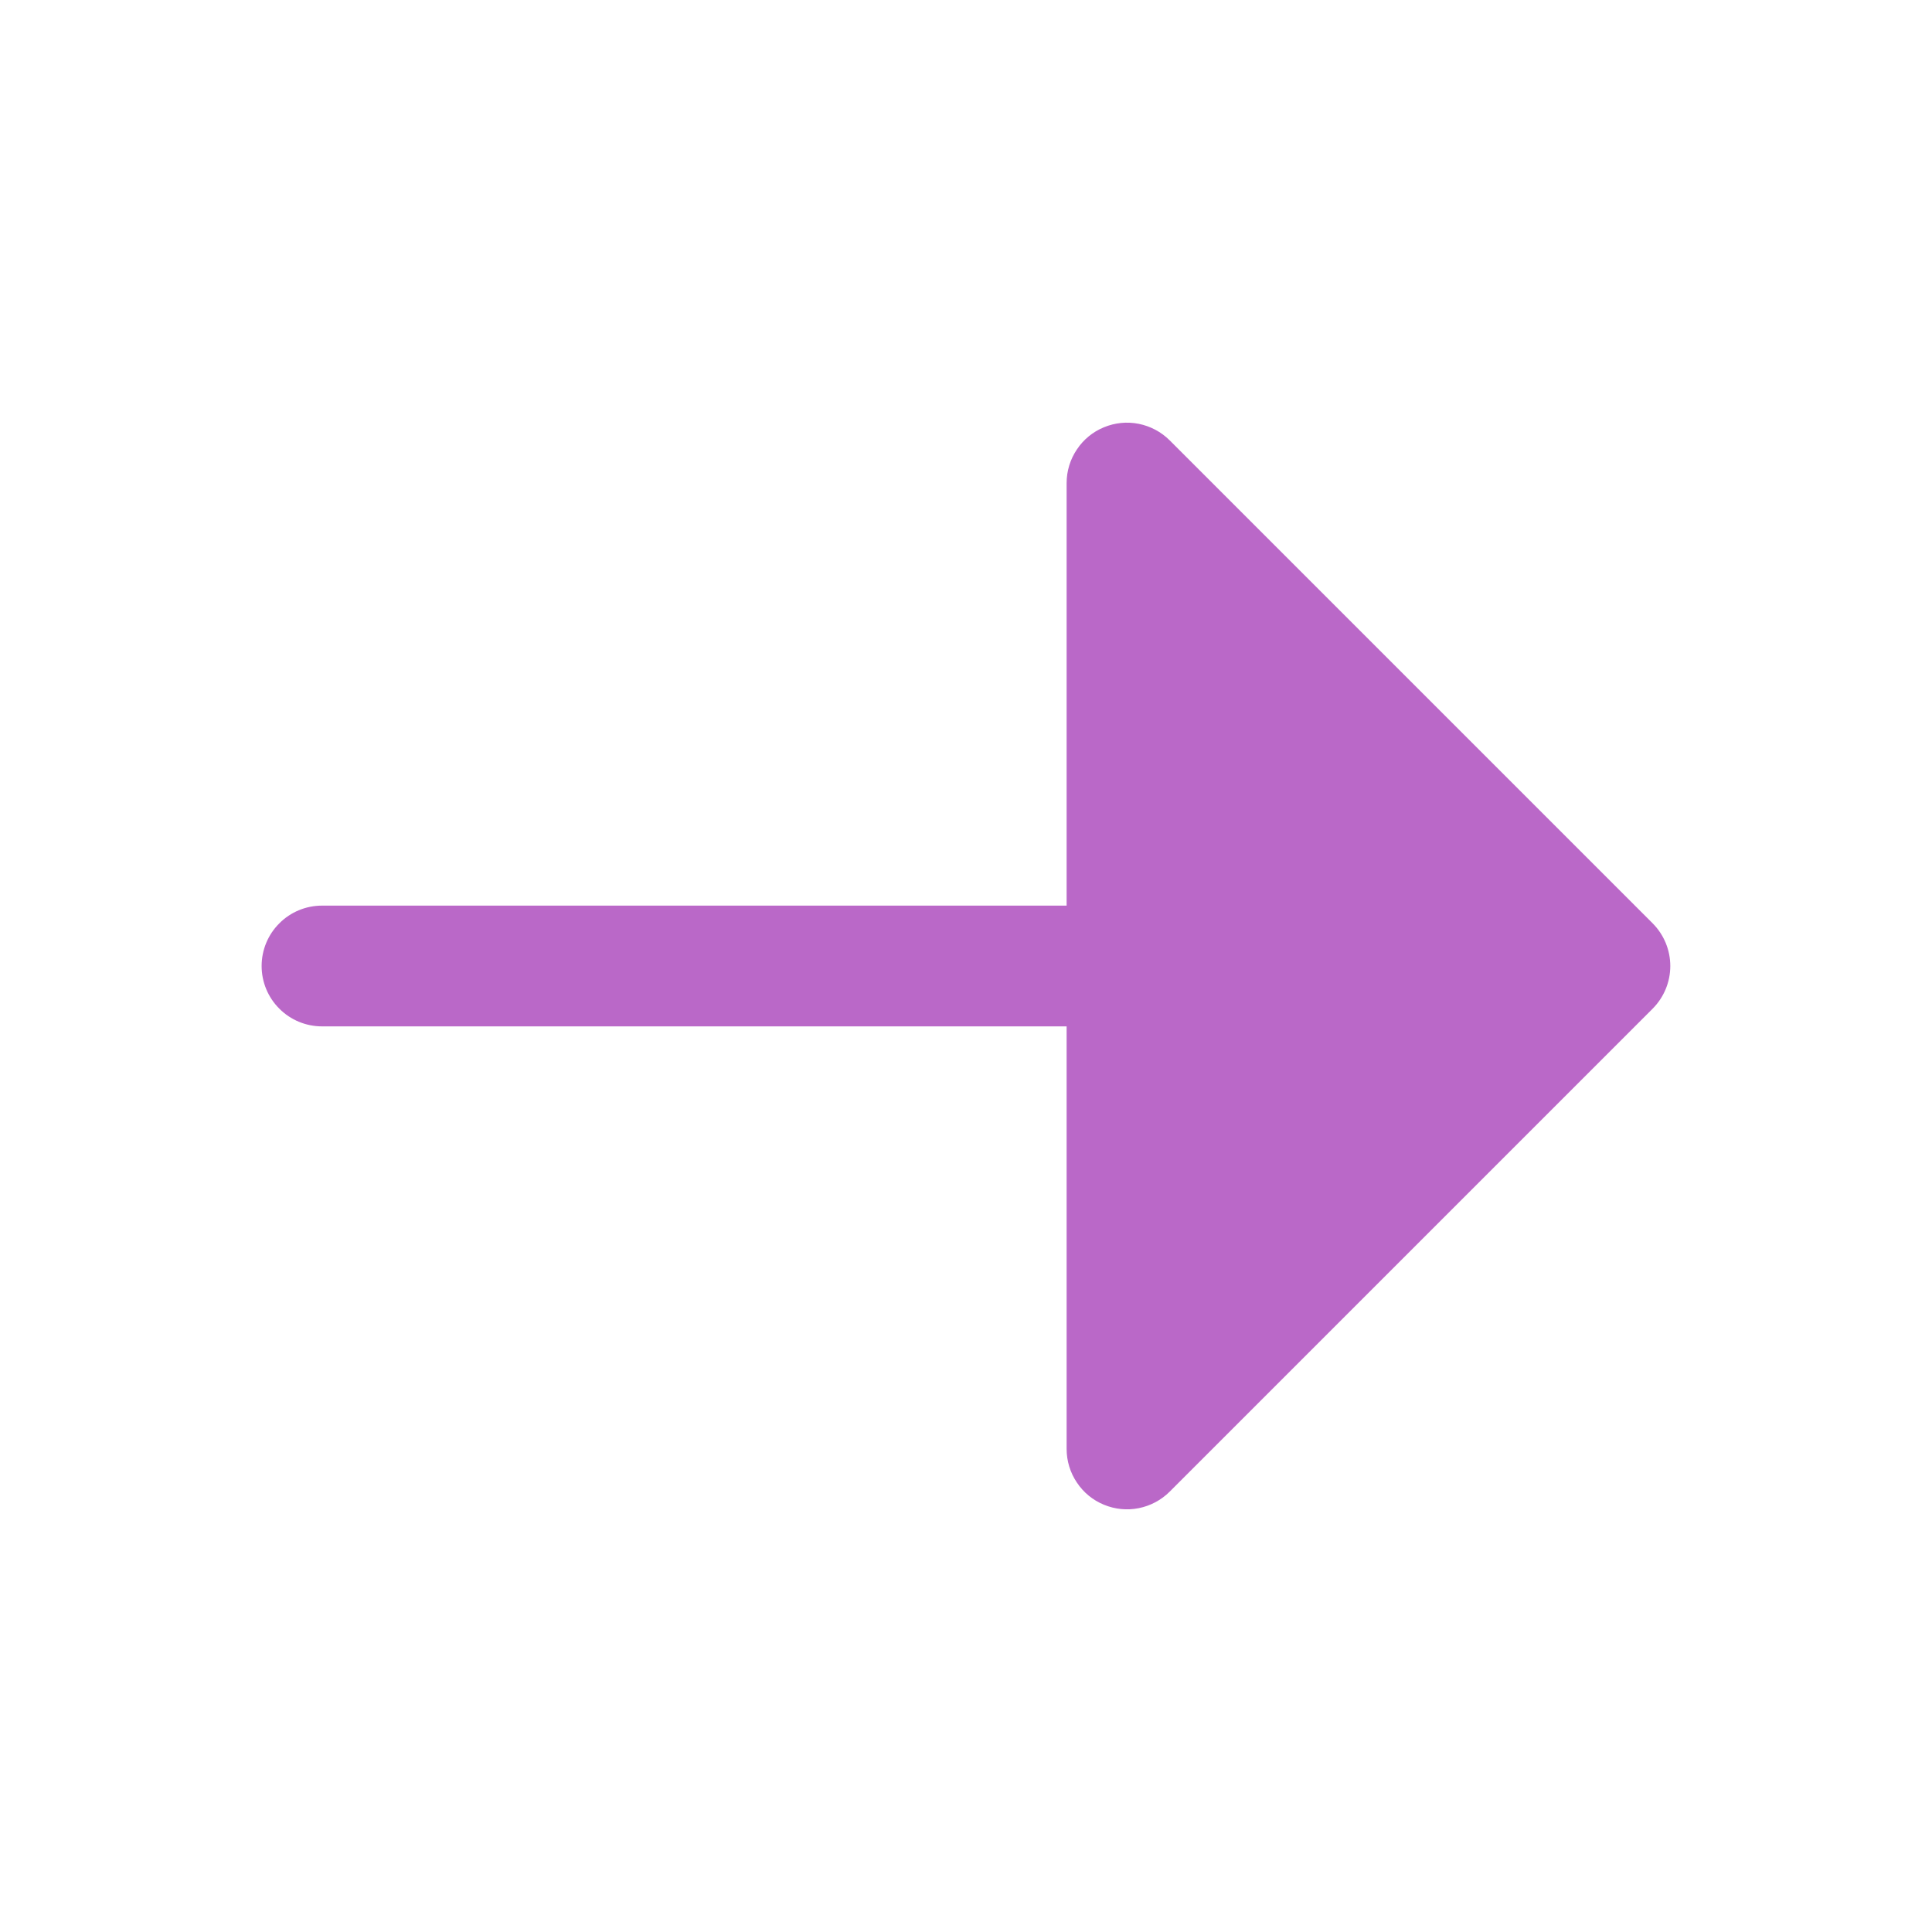 <svg width="24" height="24" viewBox="0 0 24 24" fill="none" xmlns="http://www.w3.org/2000/svg">
<g id="solar:arrow-up-bold">
<path id="Vector" d="M4 12.75C3.801 12.75 3.61 12.671 3.47 12.53C3.329 12.39 3.25 12.199 3.25 12C3.25 11.801 3.329 11.61 3.47 11.47C3.61 11.329 3.801 11.25 4 11.25L13.25 11.25V6C13.25 5.852 13.294 5.707 13.377 5.584C13.459 5.46 13.576 5.364 13.713 5.308C13.85 5.251 14.001 5.236 14.146 5.265C14.291 5.294 14.425 5.365 14.53 5.47L20.53 11.47C20.67 11.611 20.749 11.801 20.749 12C20.749 12.199 20.67 12.389 20.53 12.53L14.53 18.53C14.425 18.635 14.291 18.706 14.146 18.735C14.001 18.764 13.85 18.749 13.713 18.692C13.576 18.636 13.459 18.54 13.377 18.416C13.294 18.293 13.25 18.148 13.25 18L13.25 12.75L4 12.75Z" fill="#BA68C8"/>
</g>
</svg>
